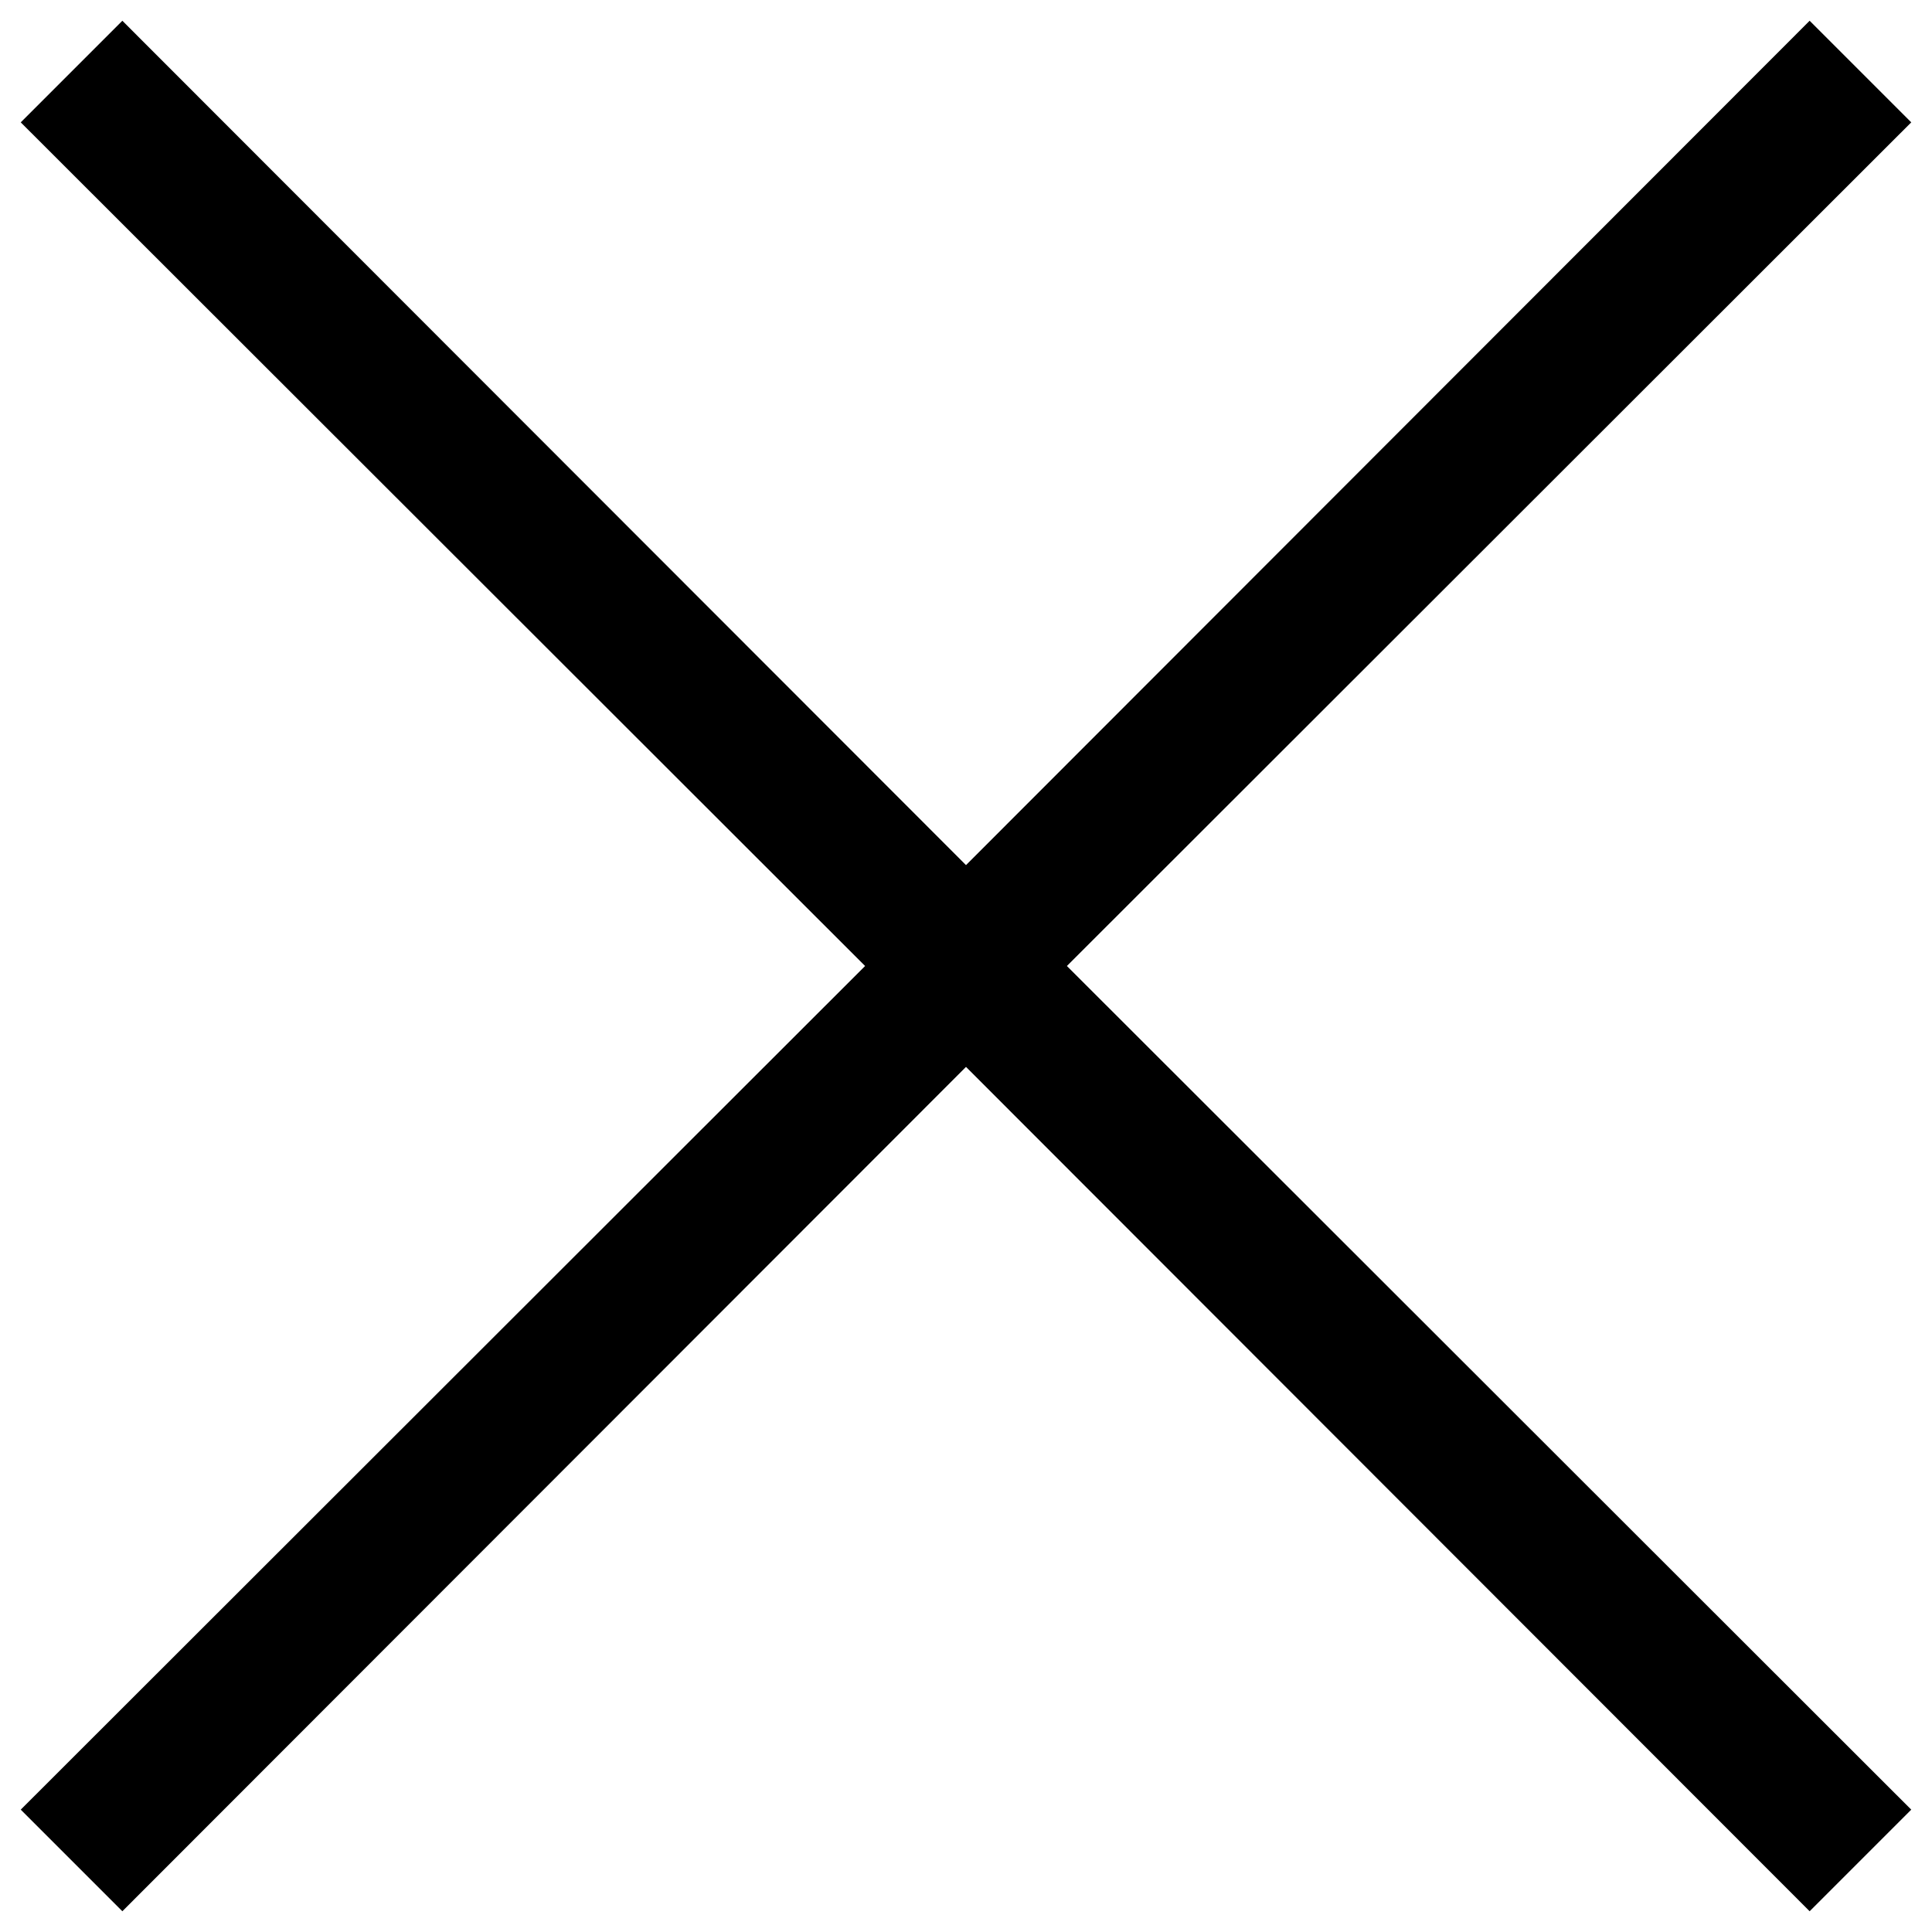 <svg xmlns="http://www.w3.org/2000/svg" viewBox="0 0 27 27" class="icon"><g id="info"><polygon points="26.71 1.71 25.29 0.29 13.5 12.09 1.71 0.29 0.29 1.71 12.09 13.5 0.29 25.29 1.71 26.71 13.5 14.91 25.29 26.71 26.71 25.29 14.91 13.5 26.71 1.71"/></g></svg>
